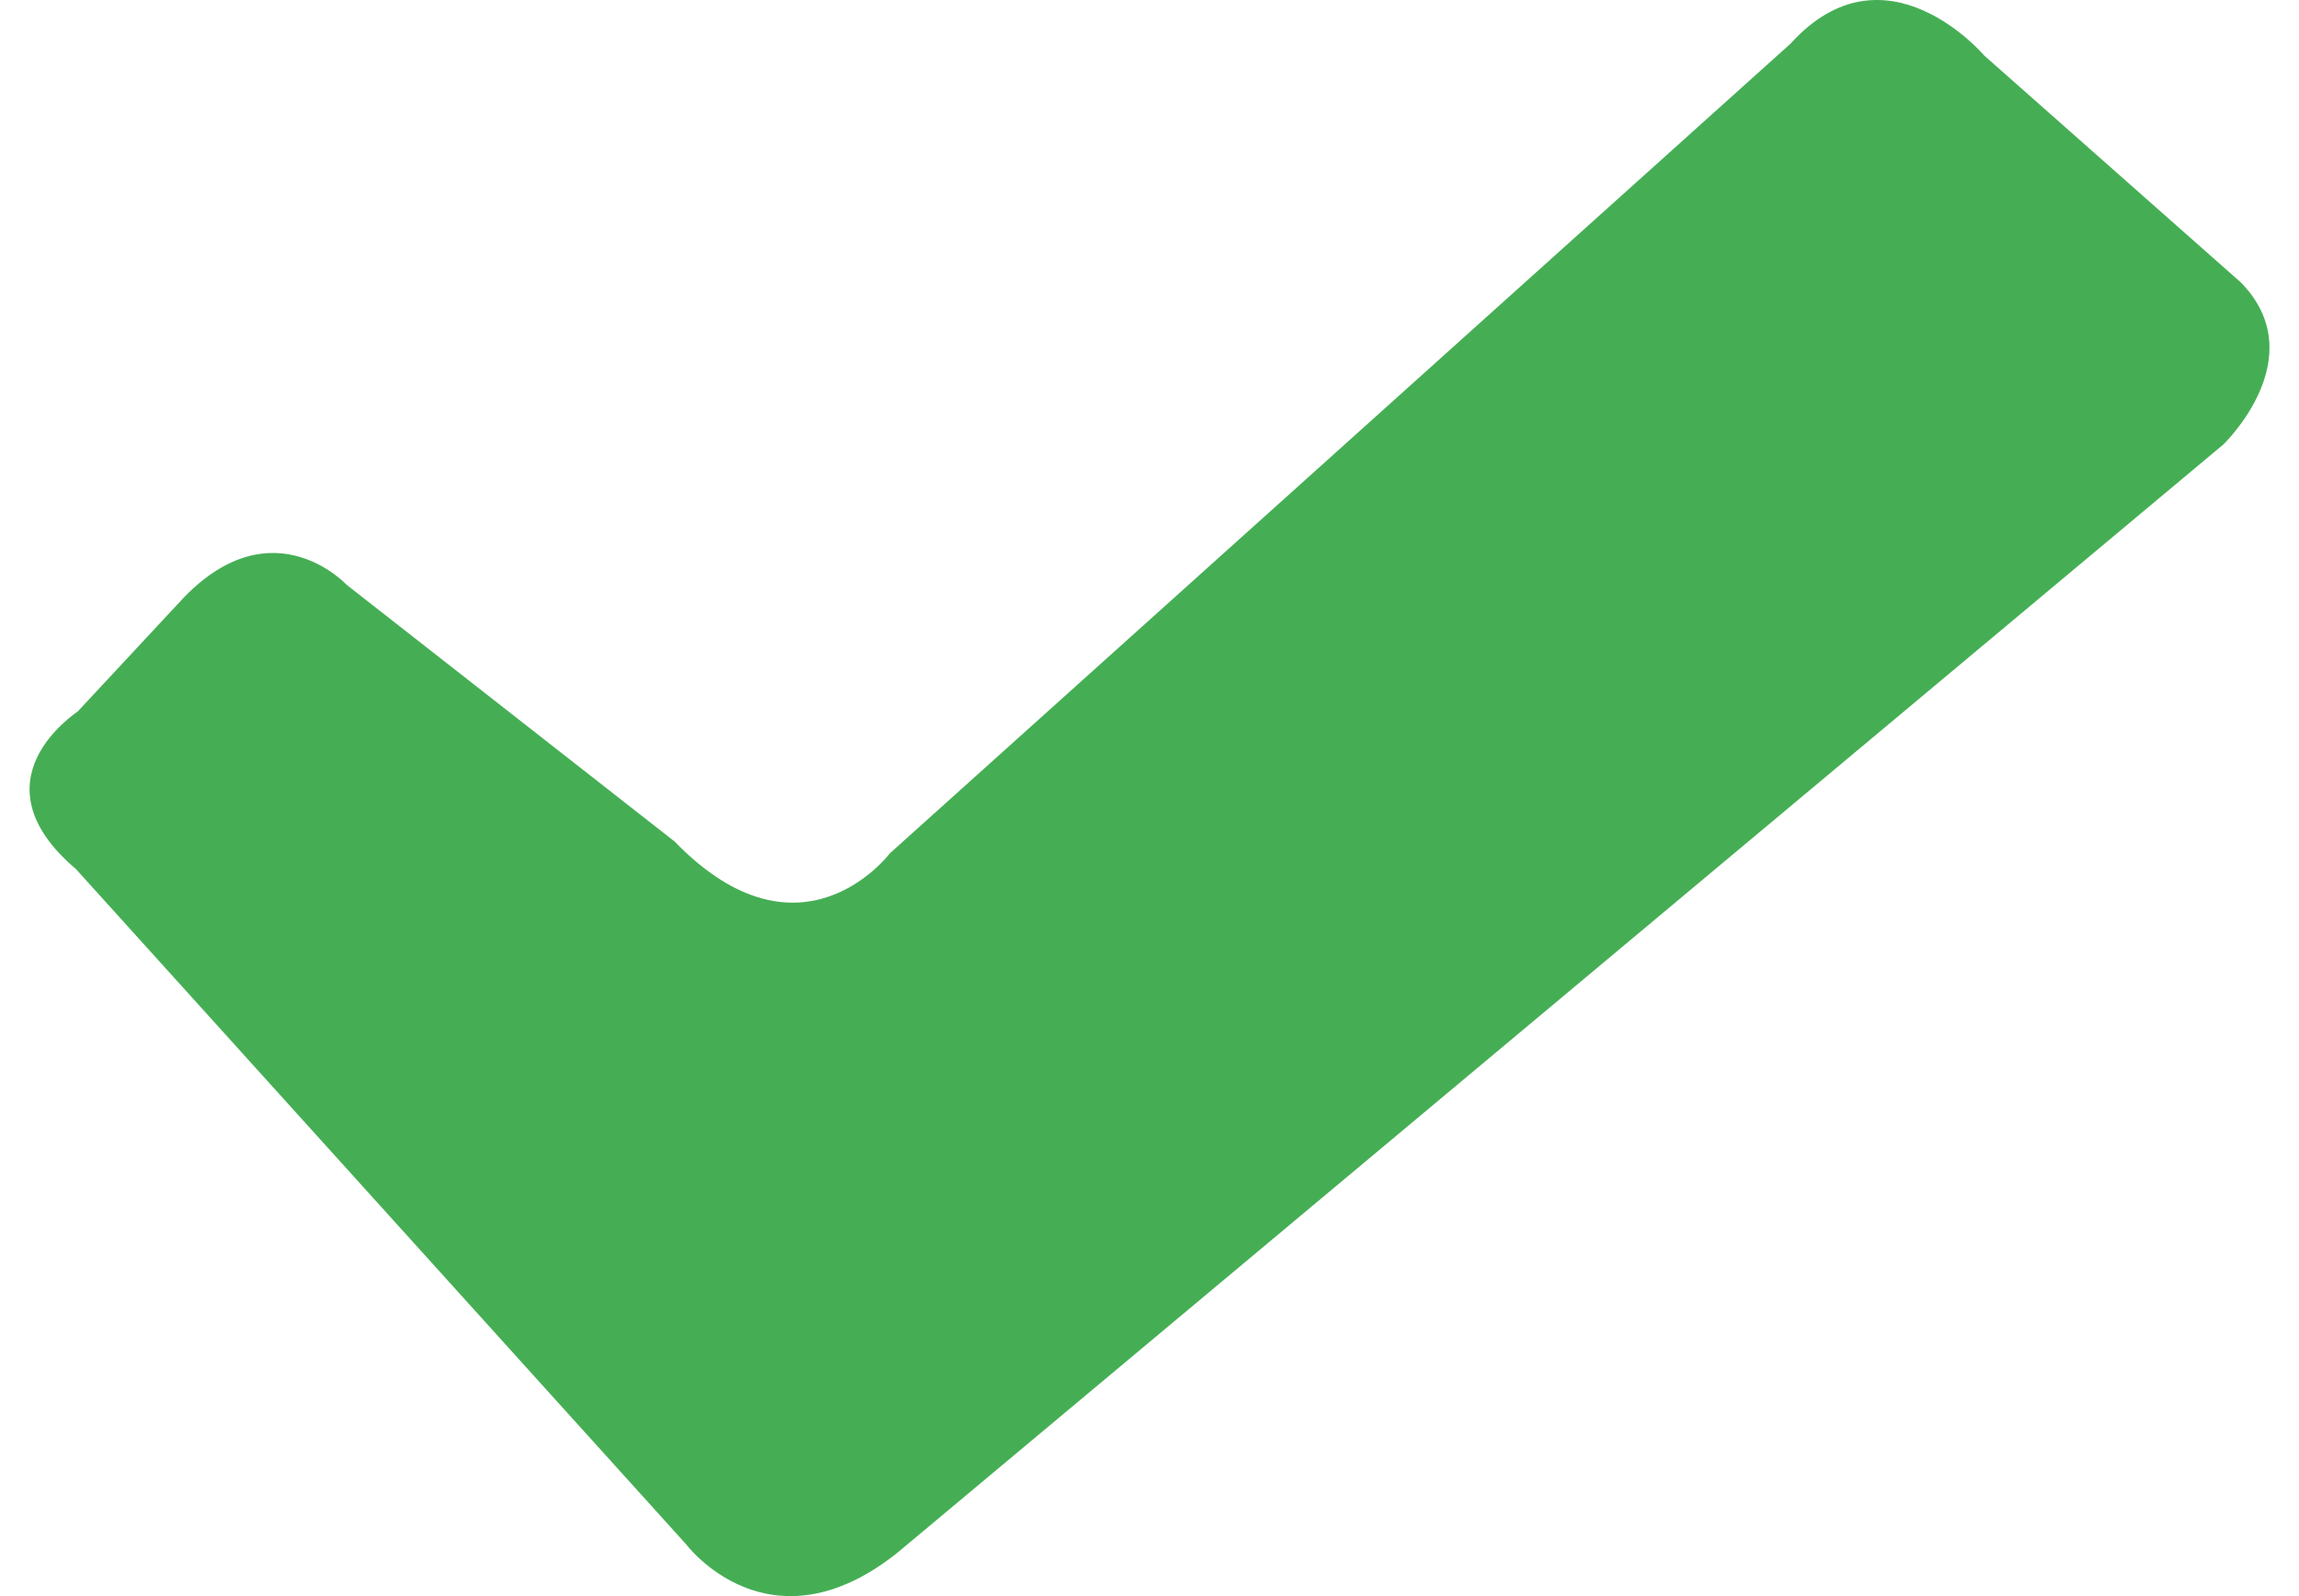 <svg width="36" height="25" viewBox="0 0 36 25" fill="none" xmlns="http://www.w3.org/2000/svg"><path d="m1.19 13.613 9.558 10.58s1.3 1.731 3.31.123L34.814 6.963s1.423-1.361.278-2.537L31.071.87S29.524-.956 28.039.683L13.934 13.366s-1.392 1.856-3.371-.186L5.428 9.16s-1.145-1.237-2.537.186l-1.67 1.794c-.03.03-1.67 1.082-.03 2.474Z" fill="#45AE54"/></svg>